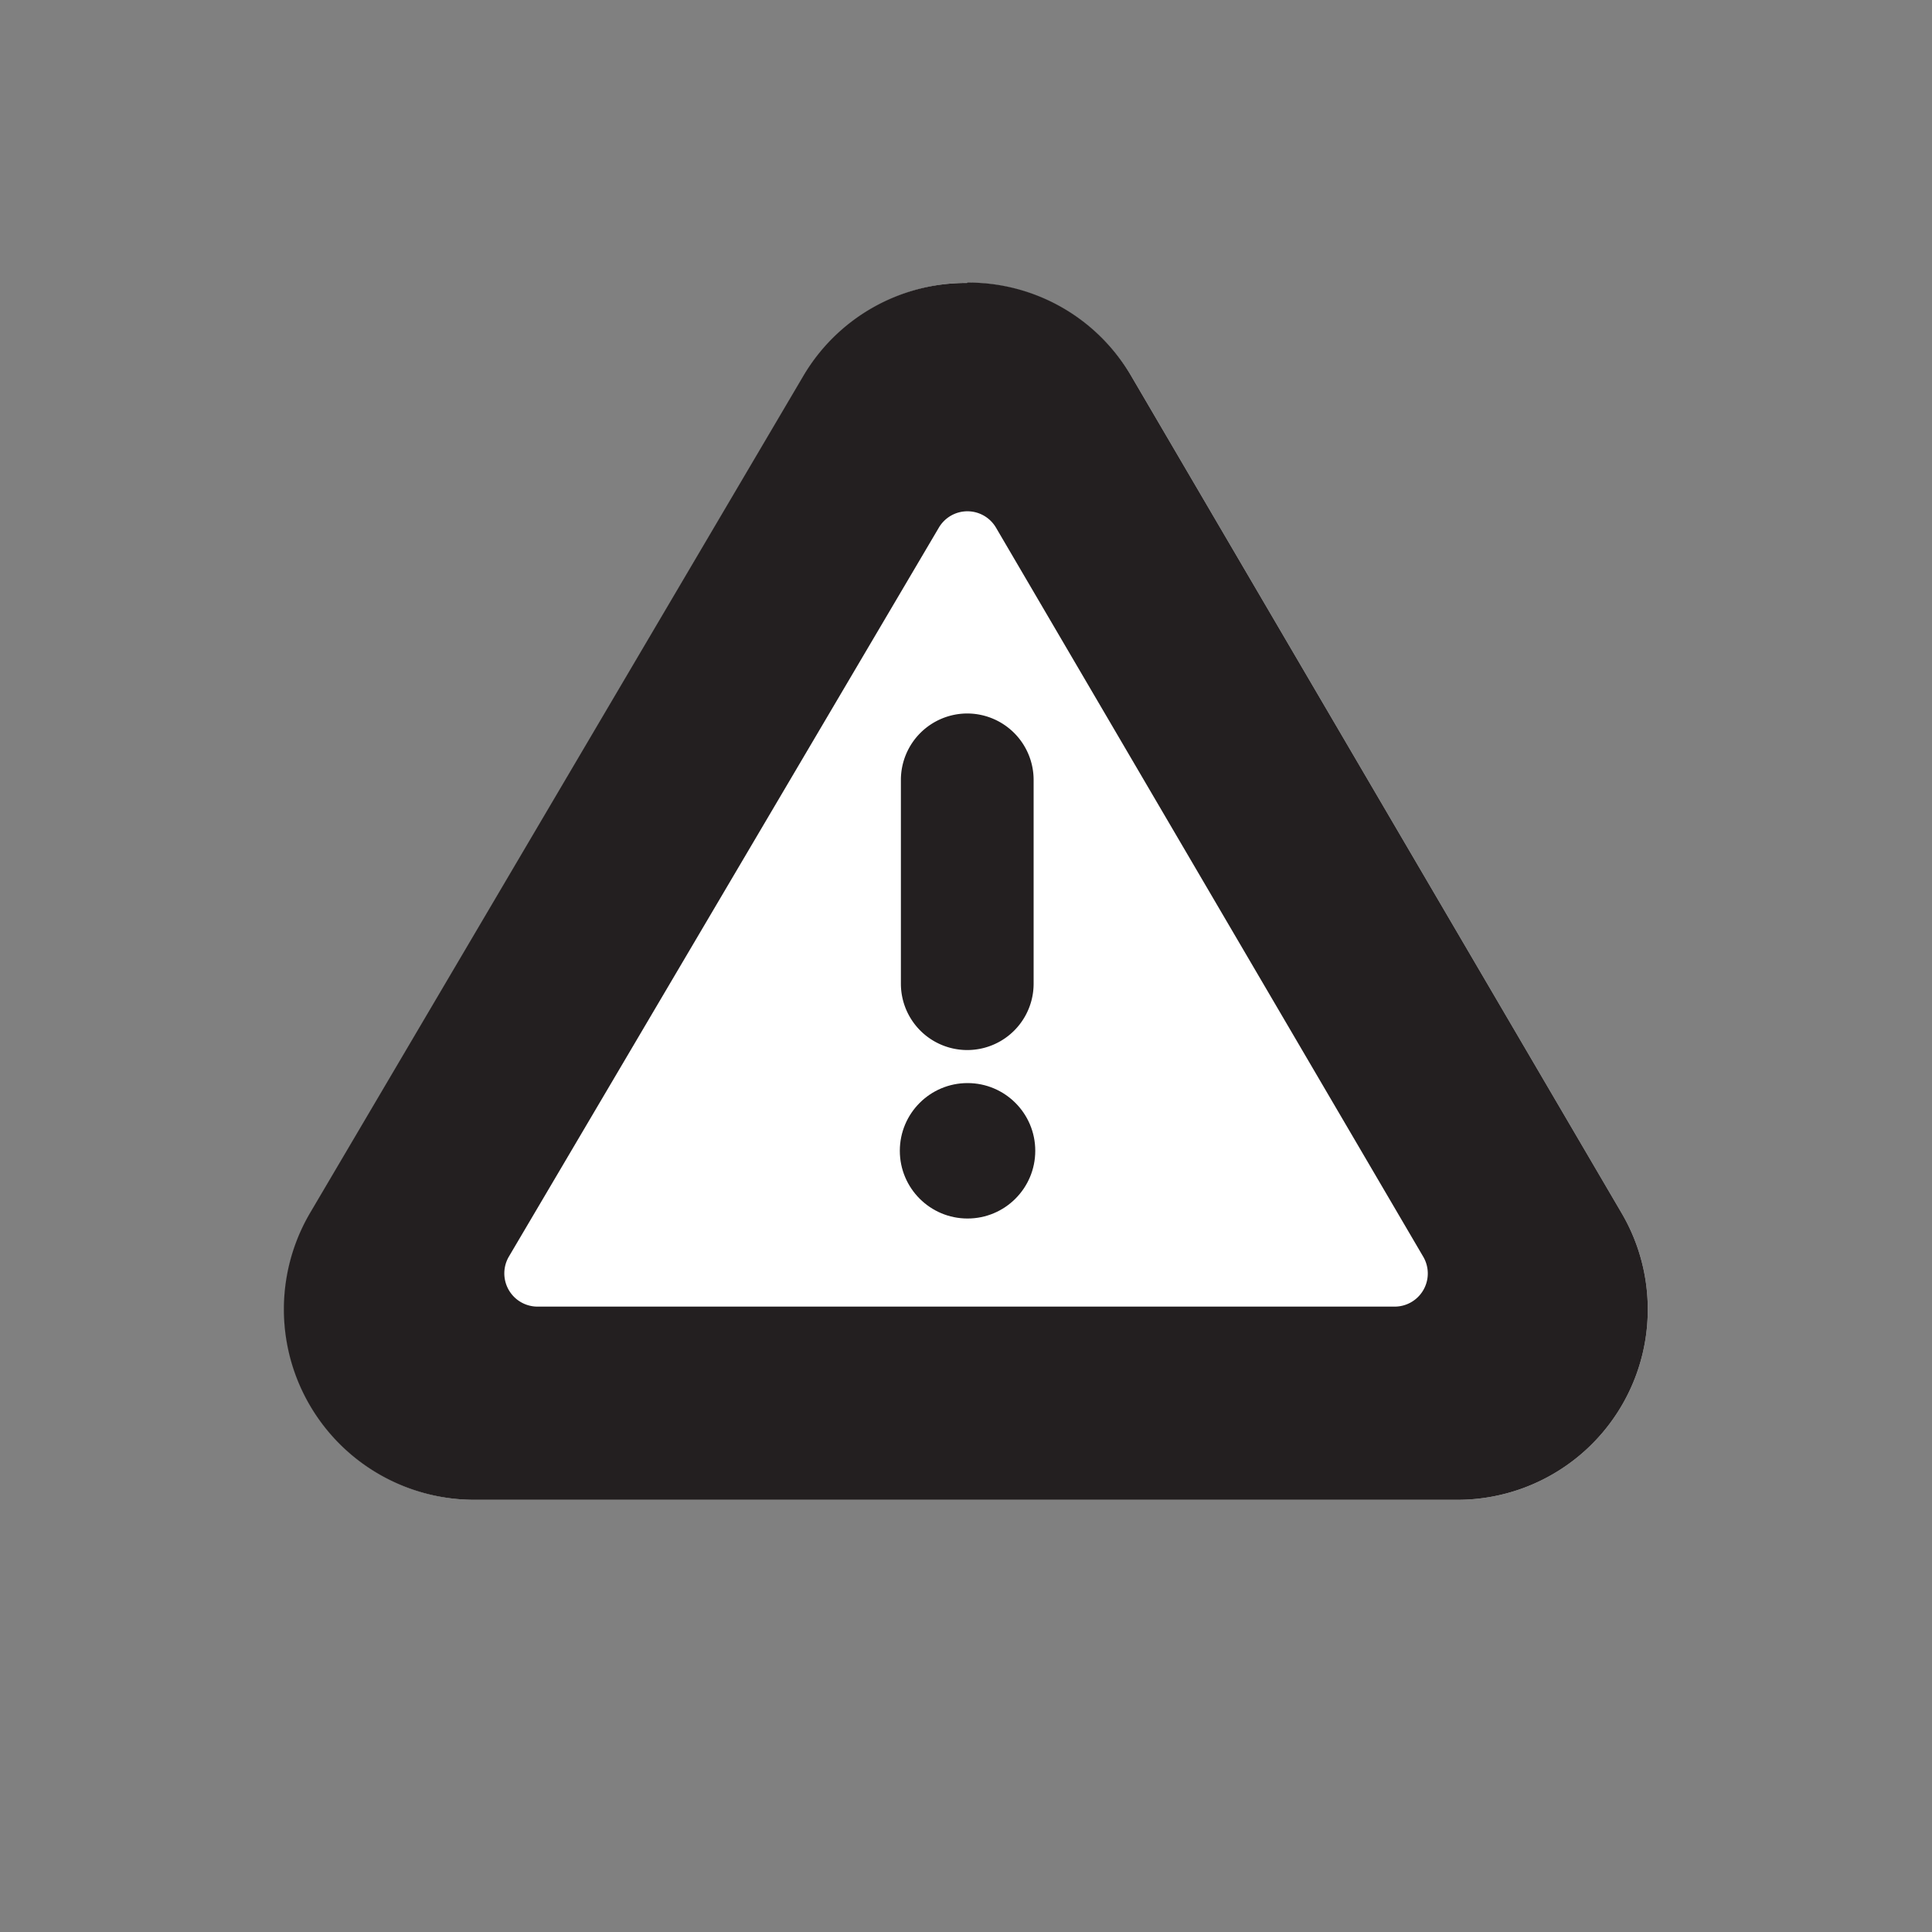 <svg id="Layer_1" data-name="Layer 1" xmlns="http://www.w3.org/2000/svg" viewBox="0 0 200 200"><rect x="0" y="0" width="200" height="200" fill="#808080" stroke="none"/><defs><style>.cls-1{fill:#fff;}.cls-2{fill:#231f20;}</style></defs><title>Untitled-1</title><path class="cls-1" d="M83.16,39l-51,86.54a19.72,19.72,0,0,0,17,29.72H150.87a19.71,19.71,0,0,0,17-29.68L117.15,39A19.71,19.71,0,0,0,83.16,39Z"/><path class="cls-2" d="M103.11,54.63l44.22,75.46a3.43,3.43,0,0,1-3,5.17H55.68a3.44,3.44,0,0,1-3-5.18L97.19,54.62A3.43,3.43,0,0,1,103.11,54.63Zm-3-25.34a19.55,19.55,0,0,0-17,9.71l-51,86.54a19.72,19.72,0,0,0,17,29.72H150.87a19.71,19.71,0,0,0,17-29.68L117.15,39a19.53,19.53,0,0,0-17-9.75Z"/><path class="cls-2" d="M100.16,73.86A6.88,6.88,0,0,1,107,80.73v21.1a6.87,6.87,0,0,1-13.74,0V80.73A6.88,6.88,0,0,1,100.16,73.86Z"/><circle class="cls-2" cx="100.16" cy="119.13" r="7.01"/></svg>